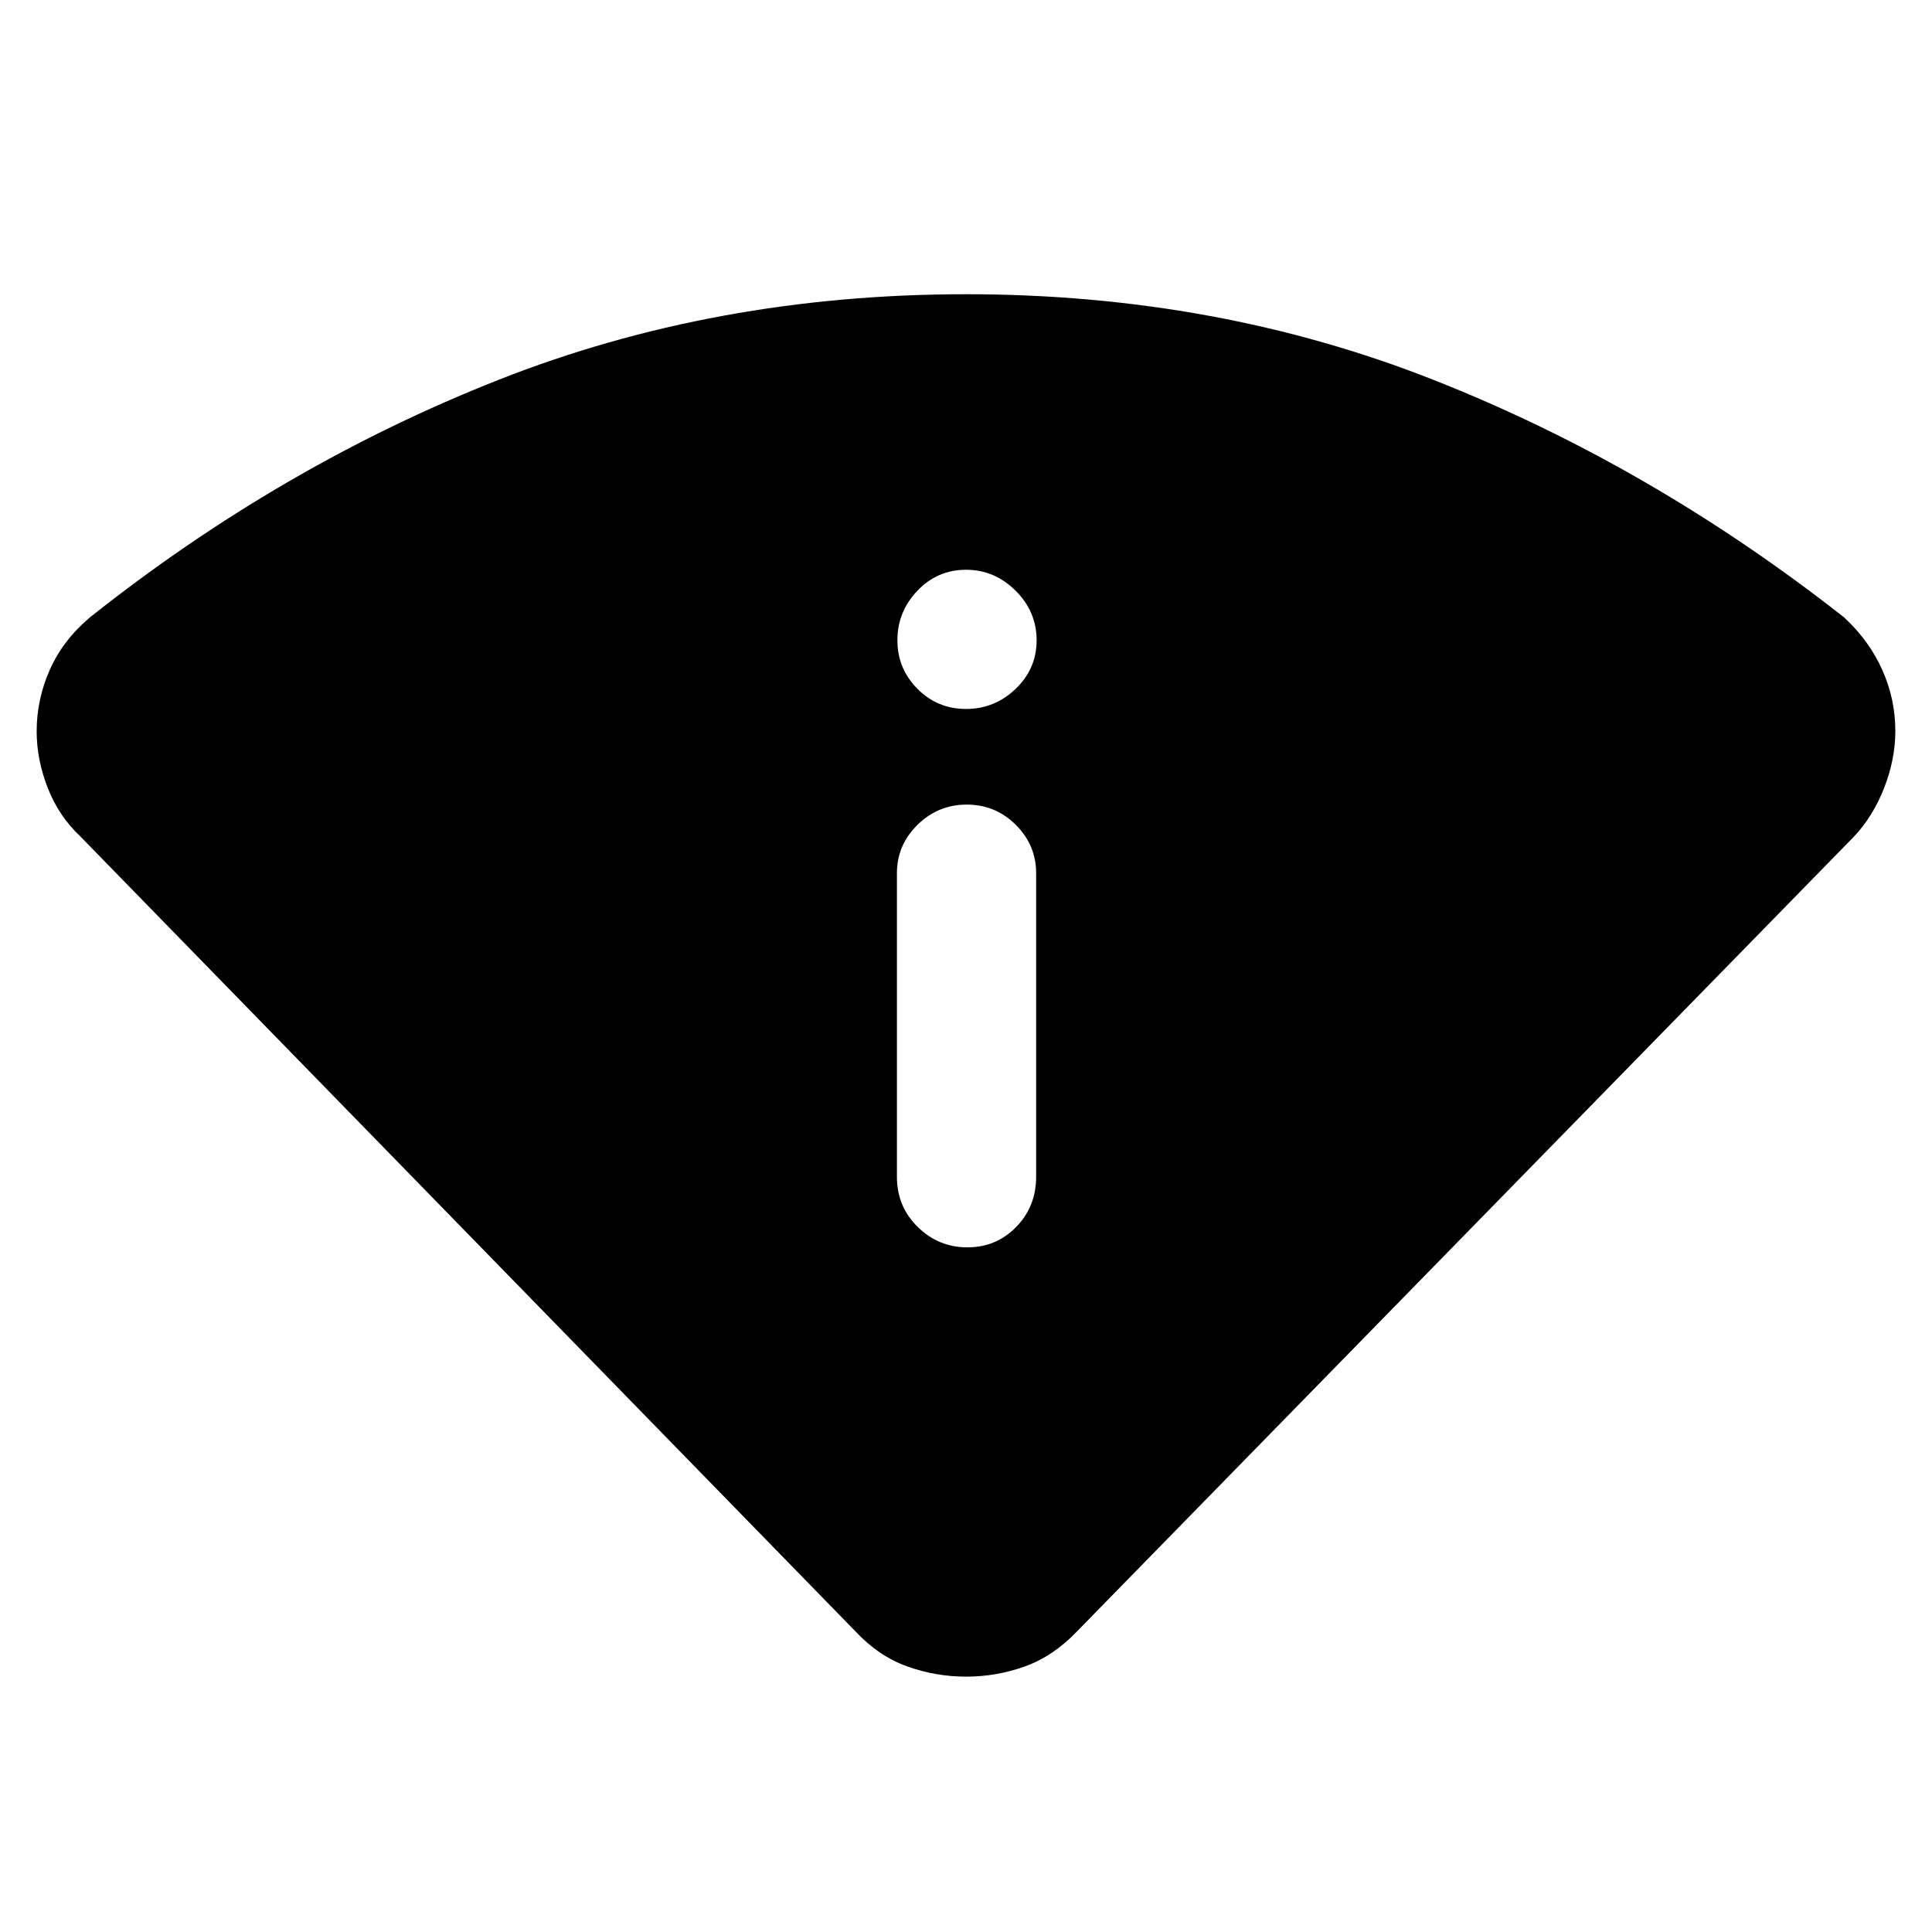 <svg xmlns="http://www.w3.org/2000/svg" height="48" viewBox="0 -960 960 960" width="48"><path d="M424.93-149.52 39.98-544.33q-10.76-10.08-16.26-24.17-5.5-14.09-5.5-28.09 0-15.82 6.5-30.54 6.5-14.72 19.98-26.11 94.8-75.28 202.77-117.92Q355.43-813.8 480-813.8q124.57 0 232.53 42.64Q820.5-728.52 916.3-653.24q12.48 11.54 18.98 26.08 6.5 14.55 6.5 30.36 0 14-5.5 28.16-5.5 14.17-15.02 24.31L535.3-149.52q-11.82 12.43-25.97 17.53-14.14 5.1-29.27 5.1-15.13 0-29.33-5.1-14.21-5.1-25.8-17.53Zm20.74-225.76q0 14.79 10.33 24.94 10.33 10.14 24.69 10.14 14.35 0 24.26-10.14 9.9-10.15 9.9-24.94v-150.83q0-13.96-10.1-24.02-10.1-10.07-24.38-10.07t-24.49 10.07q-10.21 10.06-10.21 24.02v150.83ZM480-607.72q14.19 0 24.64-9.97 10.45-9.97 10.45-24.18 0-14.22-10.45-24.62T480-676.89q-14.19 0-24.14 10.42-9.95 10.42-9.95 24.56 0 14.15 9.95 24.17 9.95 10.02 24.14 10.02Z"/></svg>